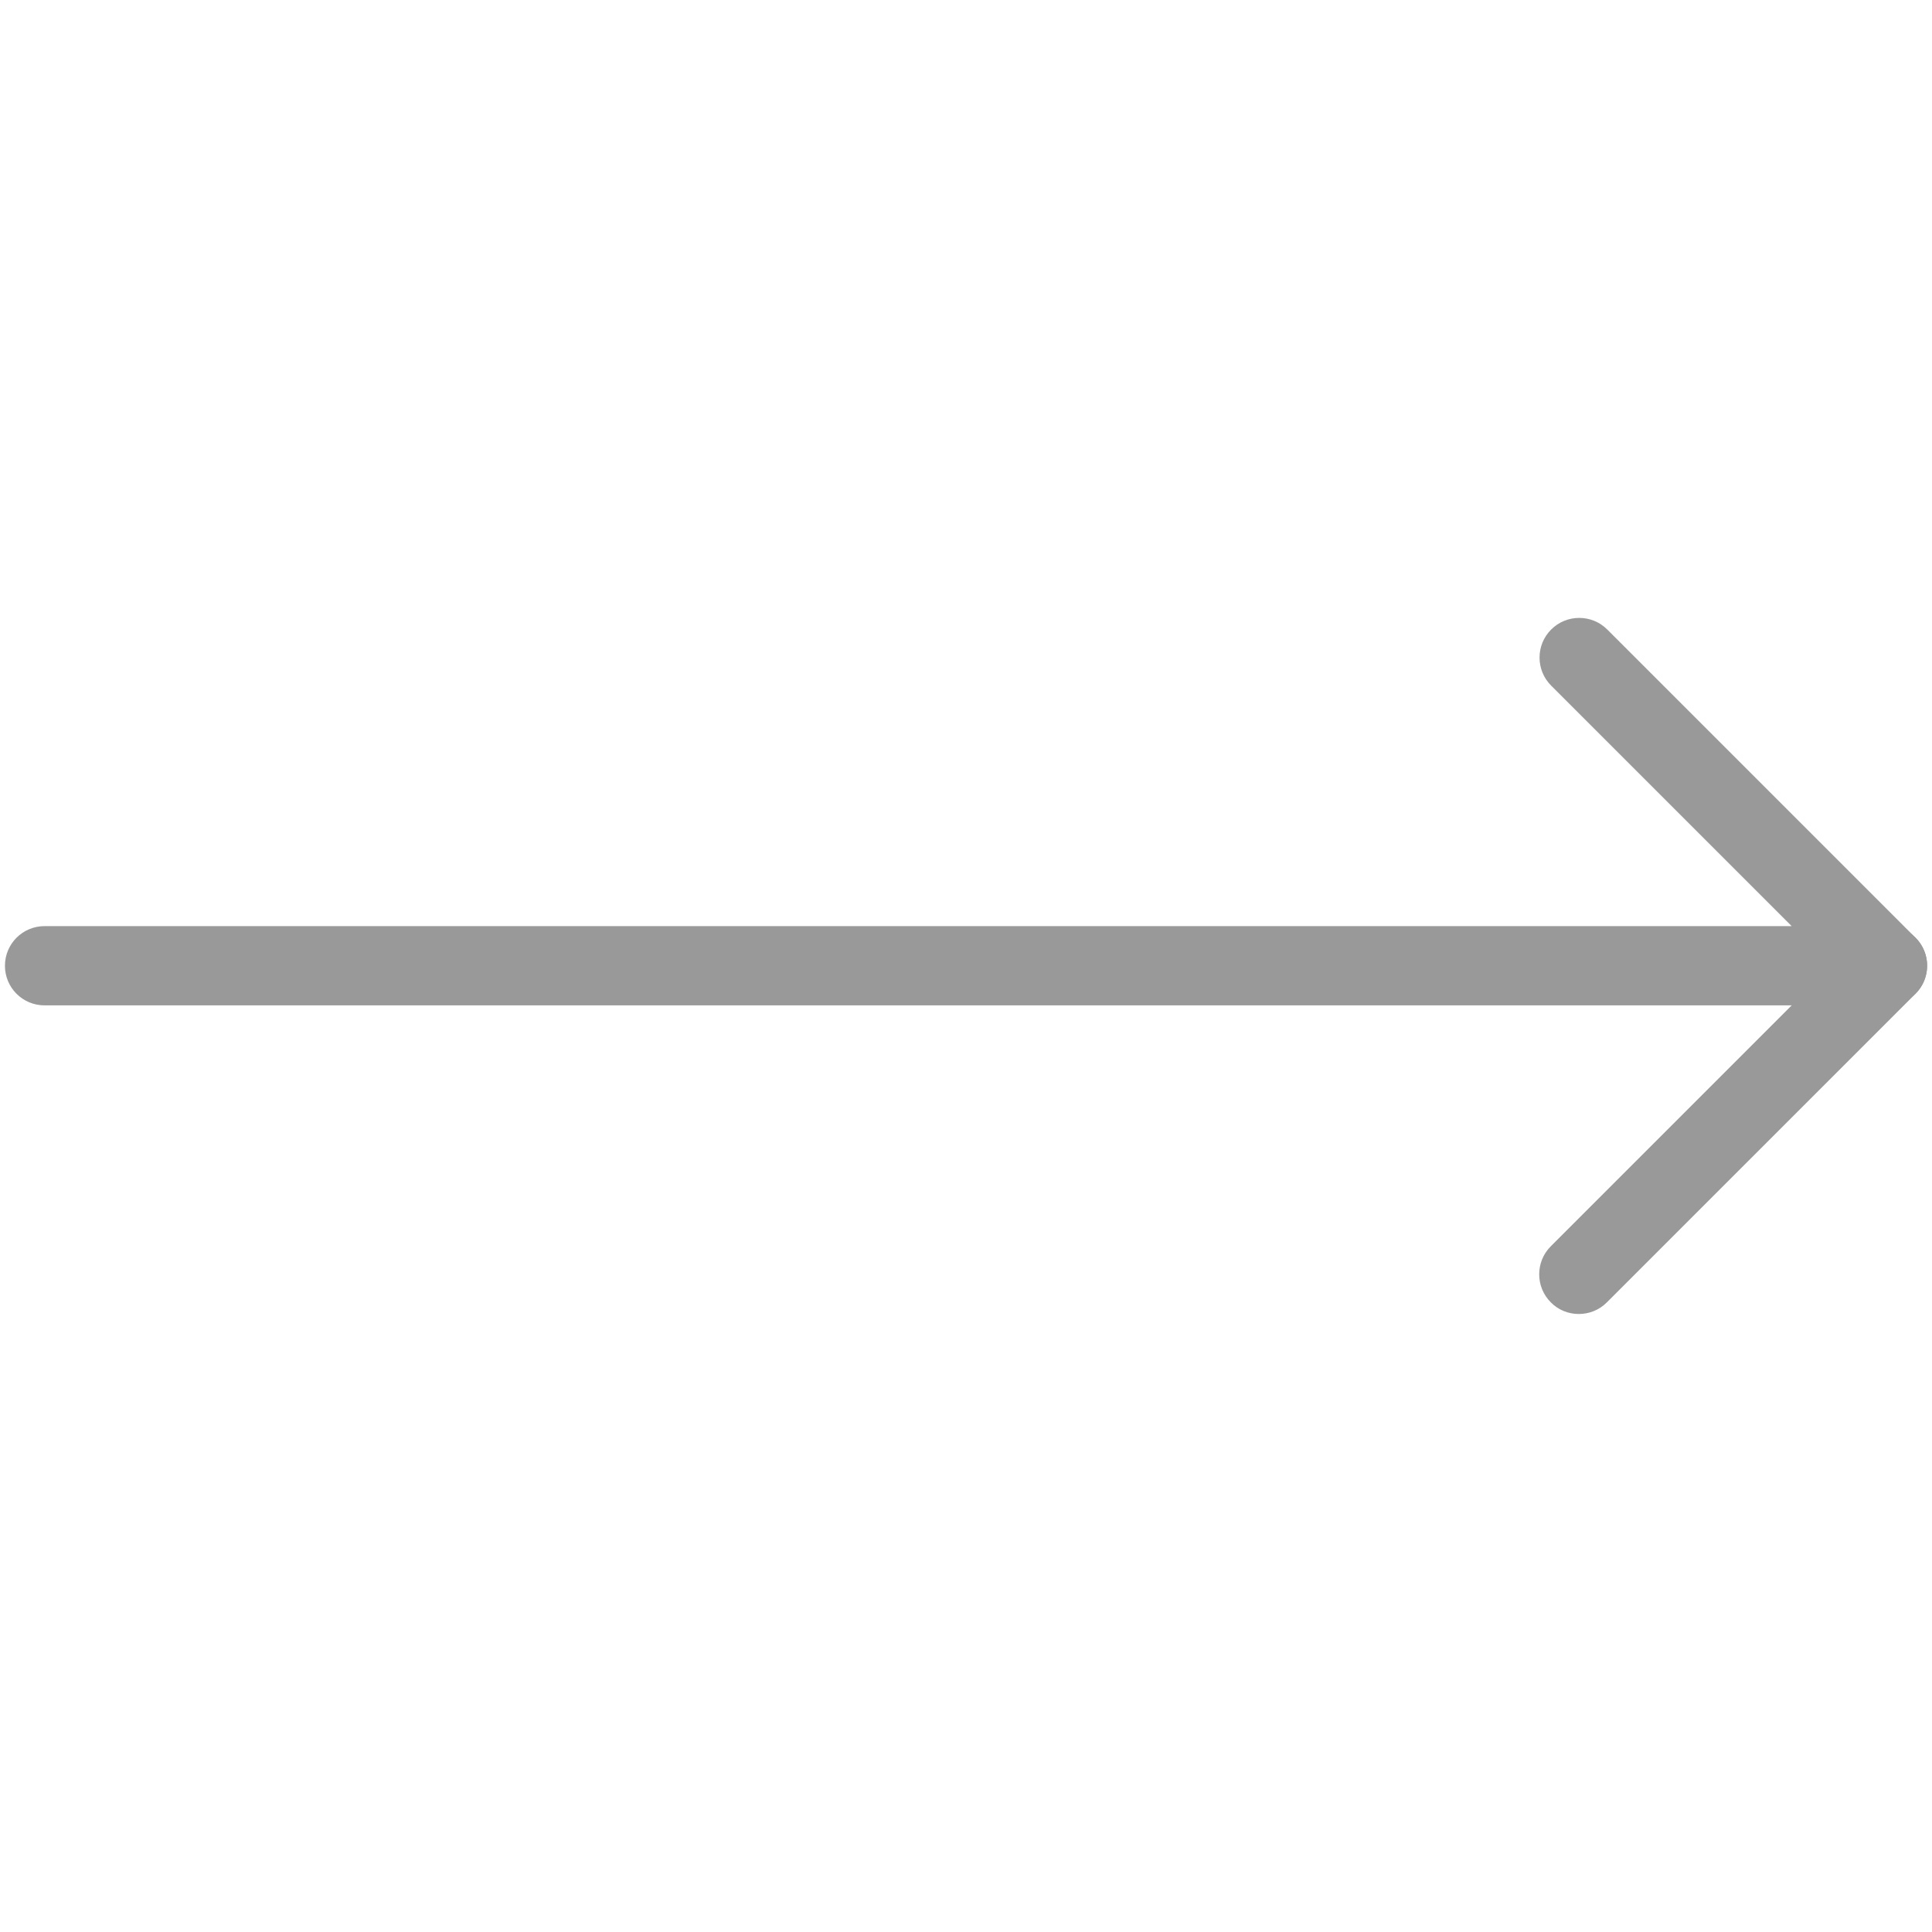 <svg width="50" height="50" viewBox="0 0 50 50" fill="none" xmlns="http://www.w3.org/2000/svg">
<g id="right-arrow 1">
<g id="Group">
<g id="Group_2">
<g id="Group_3">
<g id="Group_4">
<path id="Vector" d="M48.846 26.019H1.154C0.586 26.019 0.128 25.561 0.128 24.994C0.128 24.426 0.586 23.968 1.154 23.968H46.368L40.144 17.744C39.743 17.343 39.743 16.692 40.144 16.292C40.545 15.891 41.195 15.891 41.596 16.292L49.573 24.269C49.868 24.564 49.955 25.003 49.795 25.388C49.634 25.769 49.259 26.019 48.846 26.019Z" fill="#999999"/>
</g>
<g id="Group_5">
<path id="Vector_2" d="M40.859 34.006C40.596 34.006 40.333 33.907 40.135 33.705C39.734 33.304 39.734 32.654 40.135 32.253L48.122 24.266C48.522 23.865 49.173 23.865 49.574 24.266C49.974 24.667 49.974 25.317 49.574 25.718L41.586 33.705C41.385 33.907 41.122 34.006 40.859 34.006Z" fill="#999999"/>
</g>
</g>
</g>
</g>
</g>
</svg>

